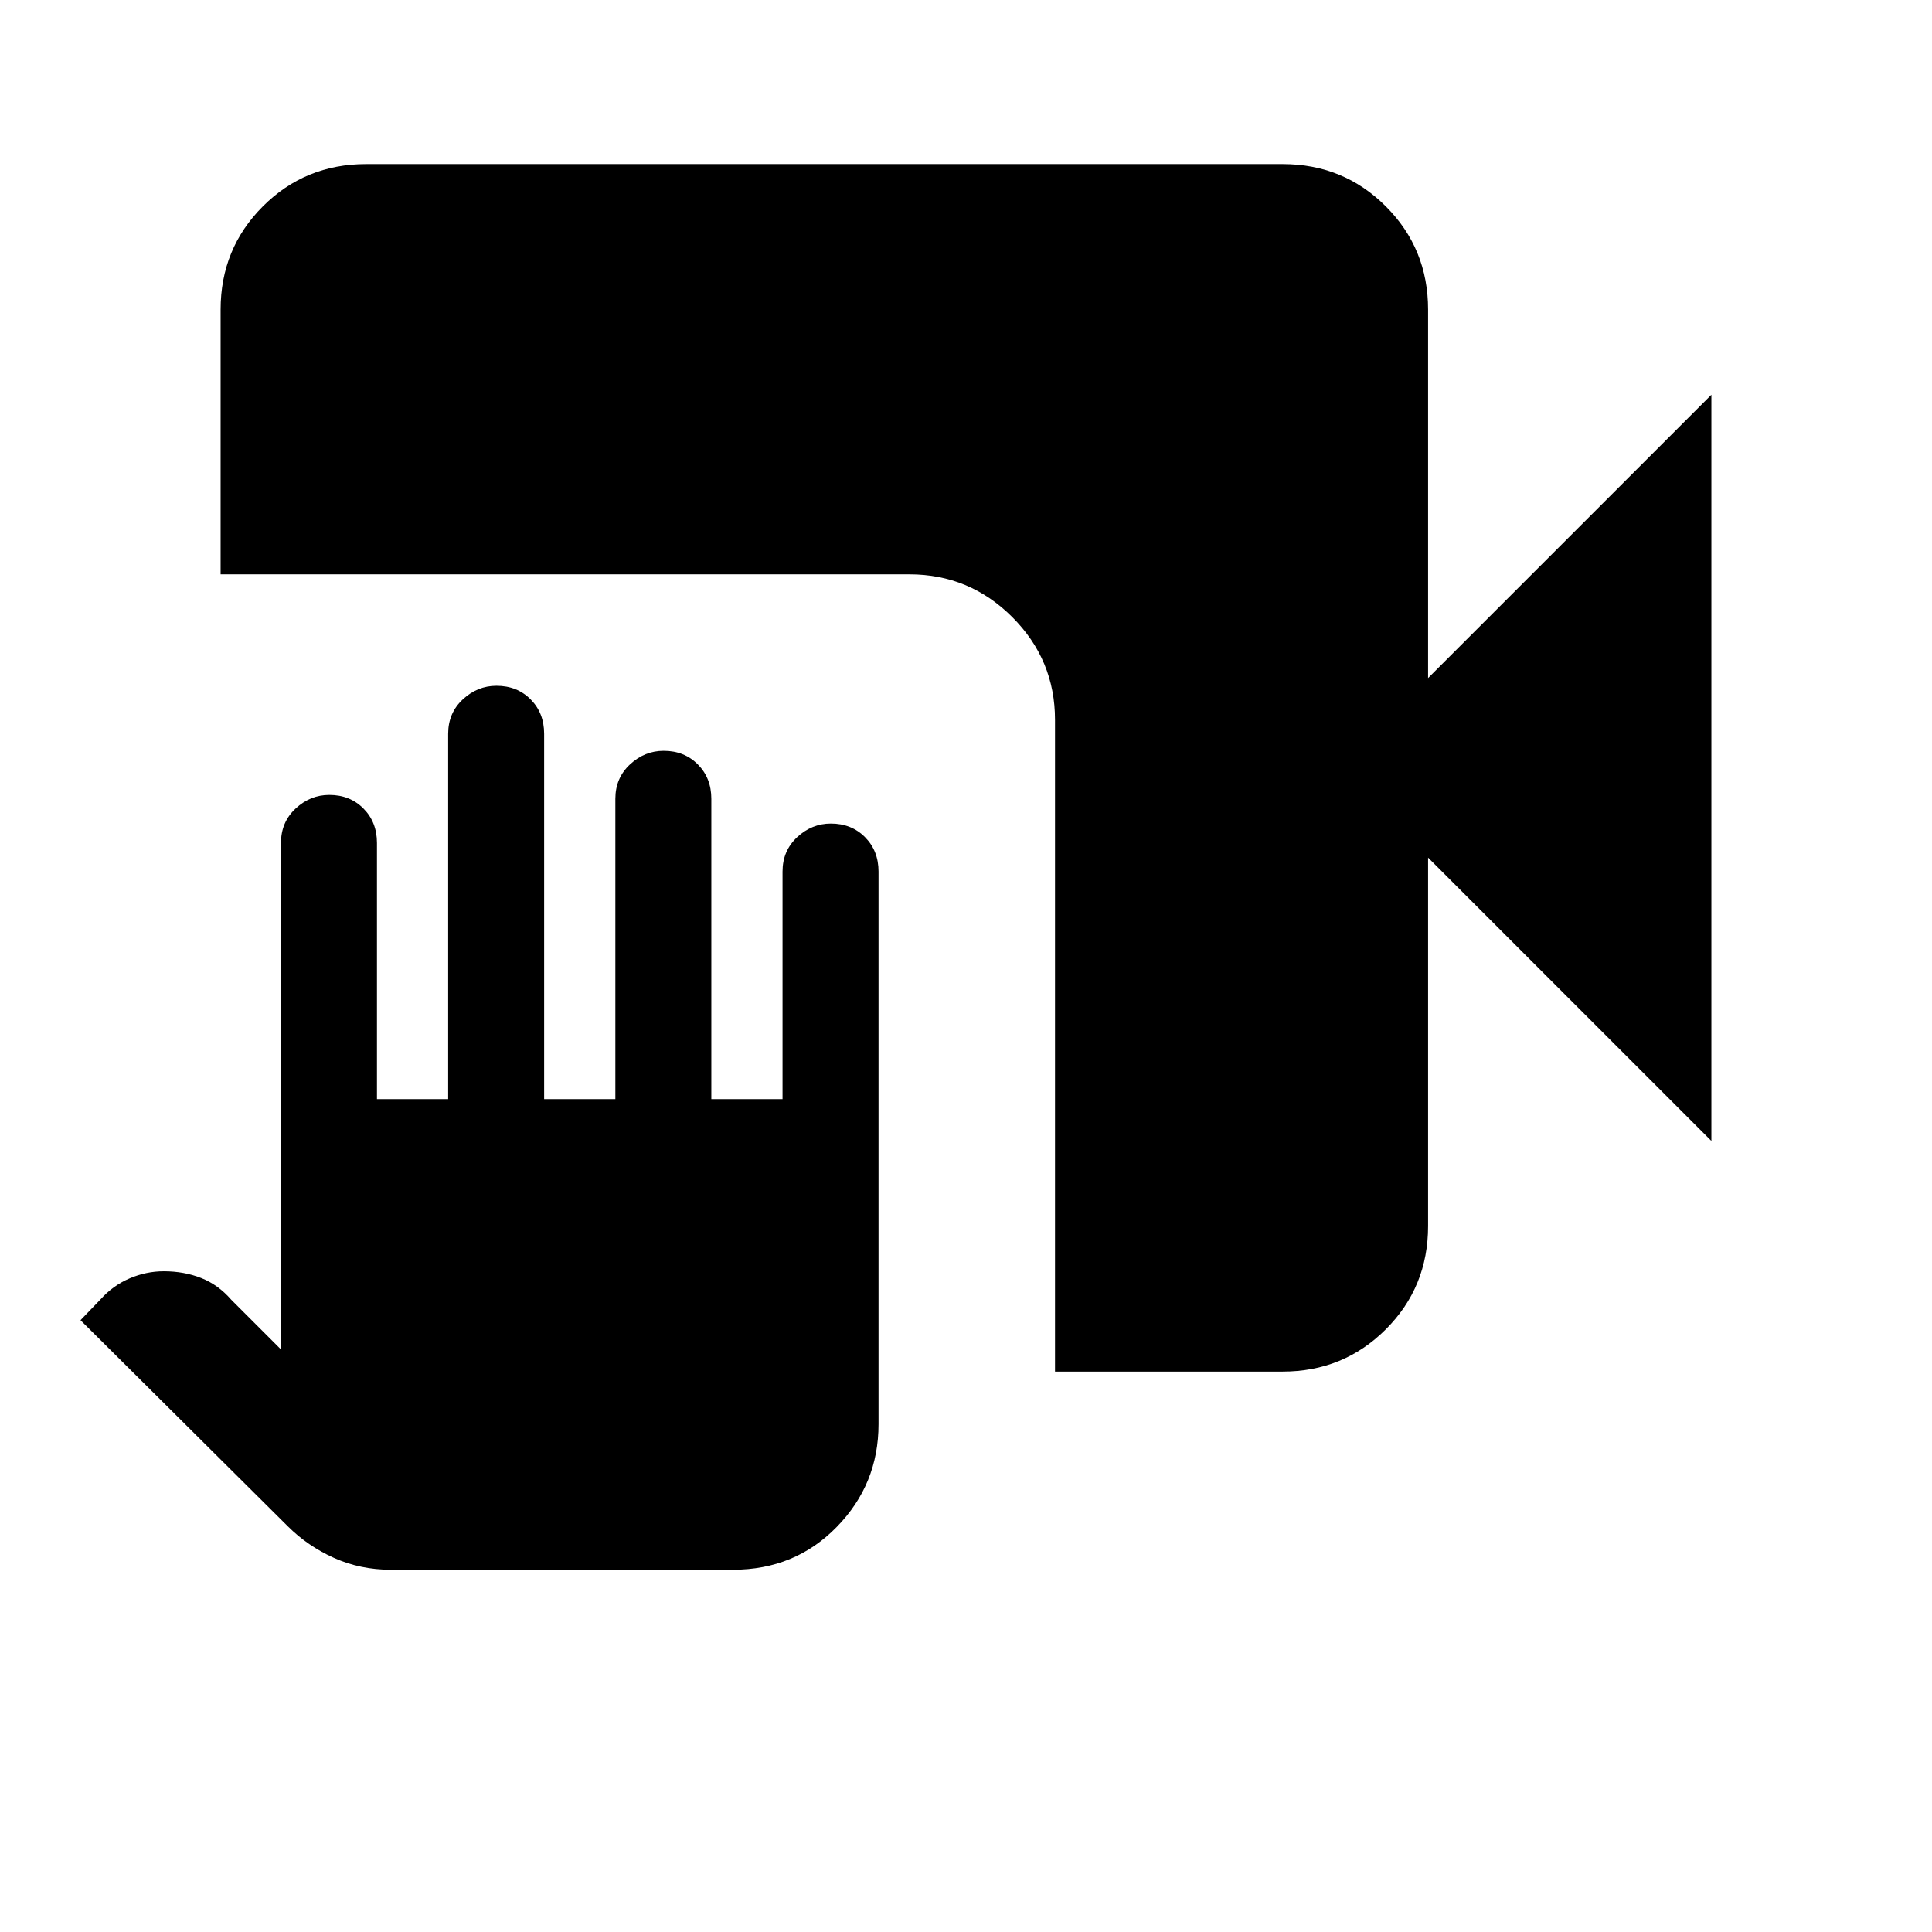 <svg xmlns="http://www.w3.org/2000/svg" height="24" viewBox="0 -960 960 960" width="24"><path d="M194.16-180q-15.08 0-28.19-5.88-13.1-5.87-23.05-15.81L40-304l9.77-10.15q6.31-7.08 14.62-10.62 8.3-3.54 17-3.54 10.07 0 18.57 3.35t14.96 10.81l24.7 24.69v-251.69q0-10.33 7.27-17.09t16.74-6.76q10.26 0 16.97 6.76 6.71 6.76 6.71 17.09v127.31h35.38v-181.54q0-10.33 7.27-17.09t16.74-6.76q10.26 0 16.97 6.76 6.71 6.76 6.71 17.09v181.54h35.39v-149.23q0-10.34 7.27-17.09 7.27-6.76 16.74-6.76 10.26 0 16.97 6.76 6.71 6.75 6.71 17.09v149.23h35.38v-113.08q0-10.33 7.27-17.09t16.74-6.76q10.27 0 16.98 6.76 6.71 6.76 6.71 17.09v274.61q0 29.83-20.79 51.07Q394.96-180 364.23-180H194.16Zm330.07-98.46V-602.3q0-29.83-21.24-51.07-21.24-21.24-51.07-21.24h-342.3v-131.54q0-30.31 21-51.31 21-21 51.3-21h455.39q30.3 0 51.3 21 21 21 21 51.31v183.08l140.77-140.77v370.76L709.61-533.85v183.08q0 30.31-21 51.31-21 21-51.3 21H524.23Z"/></svg>